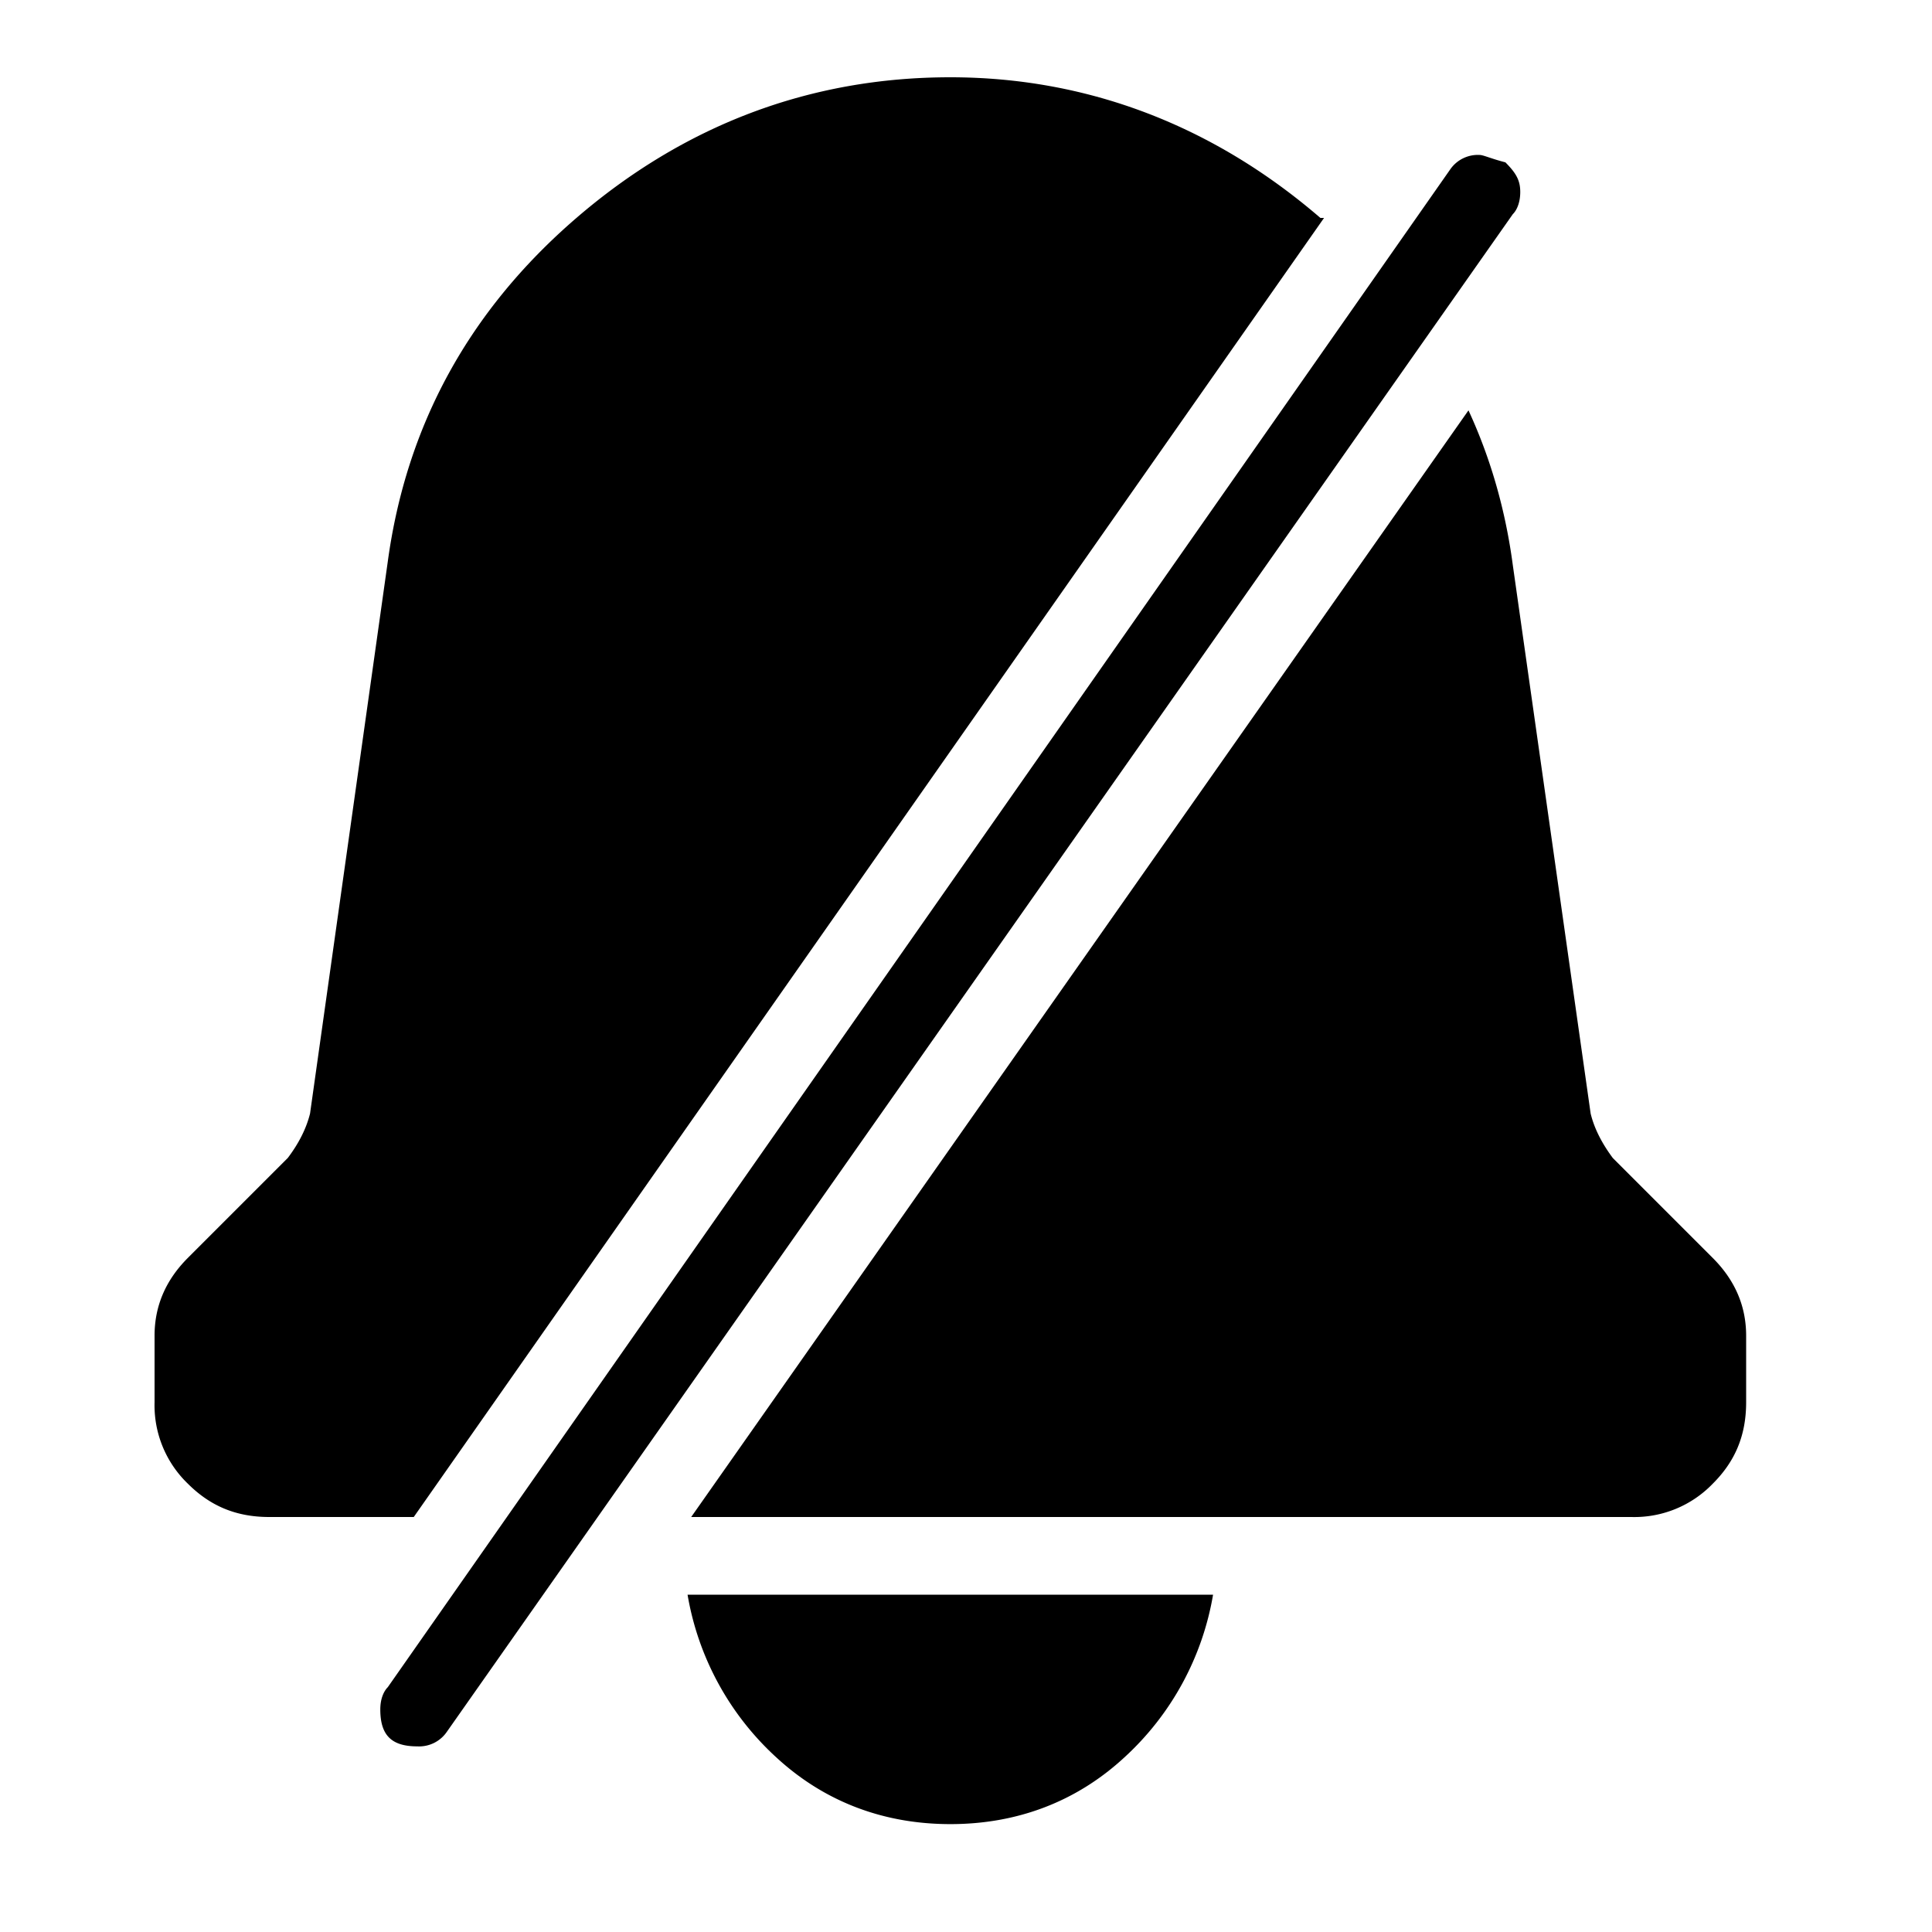 <svg xmlns="http://www.w3.org/2000/svg" viewBox="0 0 25 25"><path d="M21.11 19.63H8.944L19.002 5.31c.288.623.48 1.293.575 2.012l1.006 7.088c.047.192.144.383.287.575l1.293 1.293c.288.288.432.623.432 1.006v.861c0 .432-.144.767-.432 1.054a1.408 1.408 0 0 1-1.054.431ZM17.133 2.82 5.354 19.63h-1.87c-.431 0-.766-.144-1.054-.432A1.408 1.408 0 0 1 2 18.145v-.862c0-.383.144-.719.431-1.006l1.293-1.293c.144-.191.24-.382.288-.575l1.005-7.136c.24-1.771 1.054-3.257 2.442-4.453C8.85 1.622 10.477 1 12.297 1c1.772 0 3.4.623 4.789 1.82h.048ZM8.897 20.635h6.8a3.687 3.687 0 0 1-1.149 2.107c-.622.574-1.389.862-2.25.862-.862 0-1.628-.288-2.251-.862a3.687 3.687 0 0 1-1.15-2.107ZM19.48 2.101c.144.144.192.239.192.383 0 .143-.048.24-.096.287L5.784 22.407a.435.435 0 0 1-.383.191c-.335 0-.48-.143-.48-.478 0-.144.049-.24.097-.288L18.763 2.196a.435.435 0 0 1 .383-.191c.048 0 .144.047.335.096Z"></path></svg>